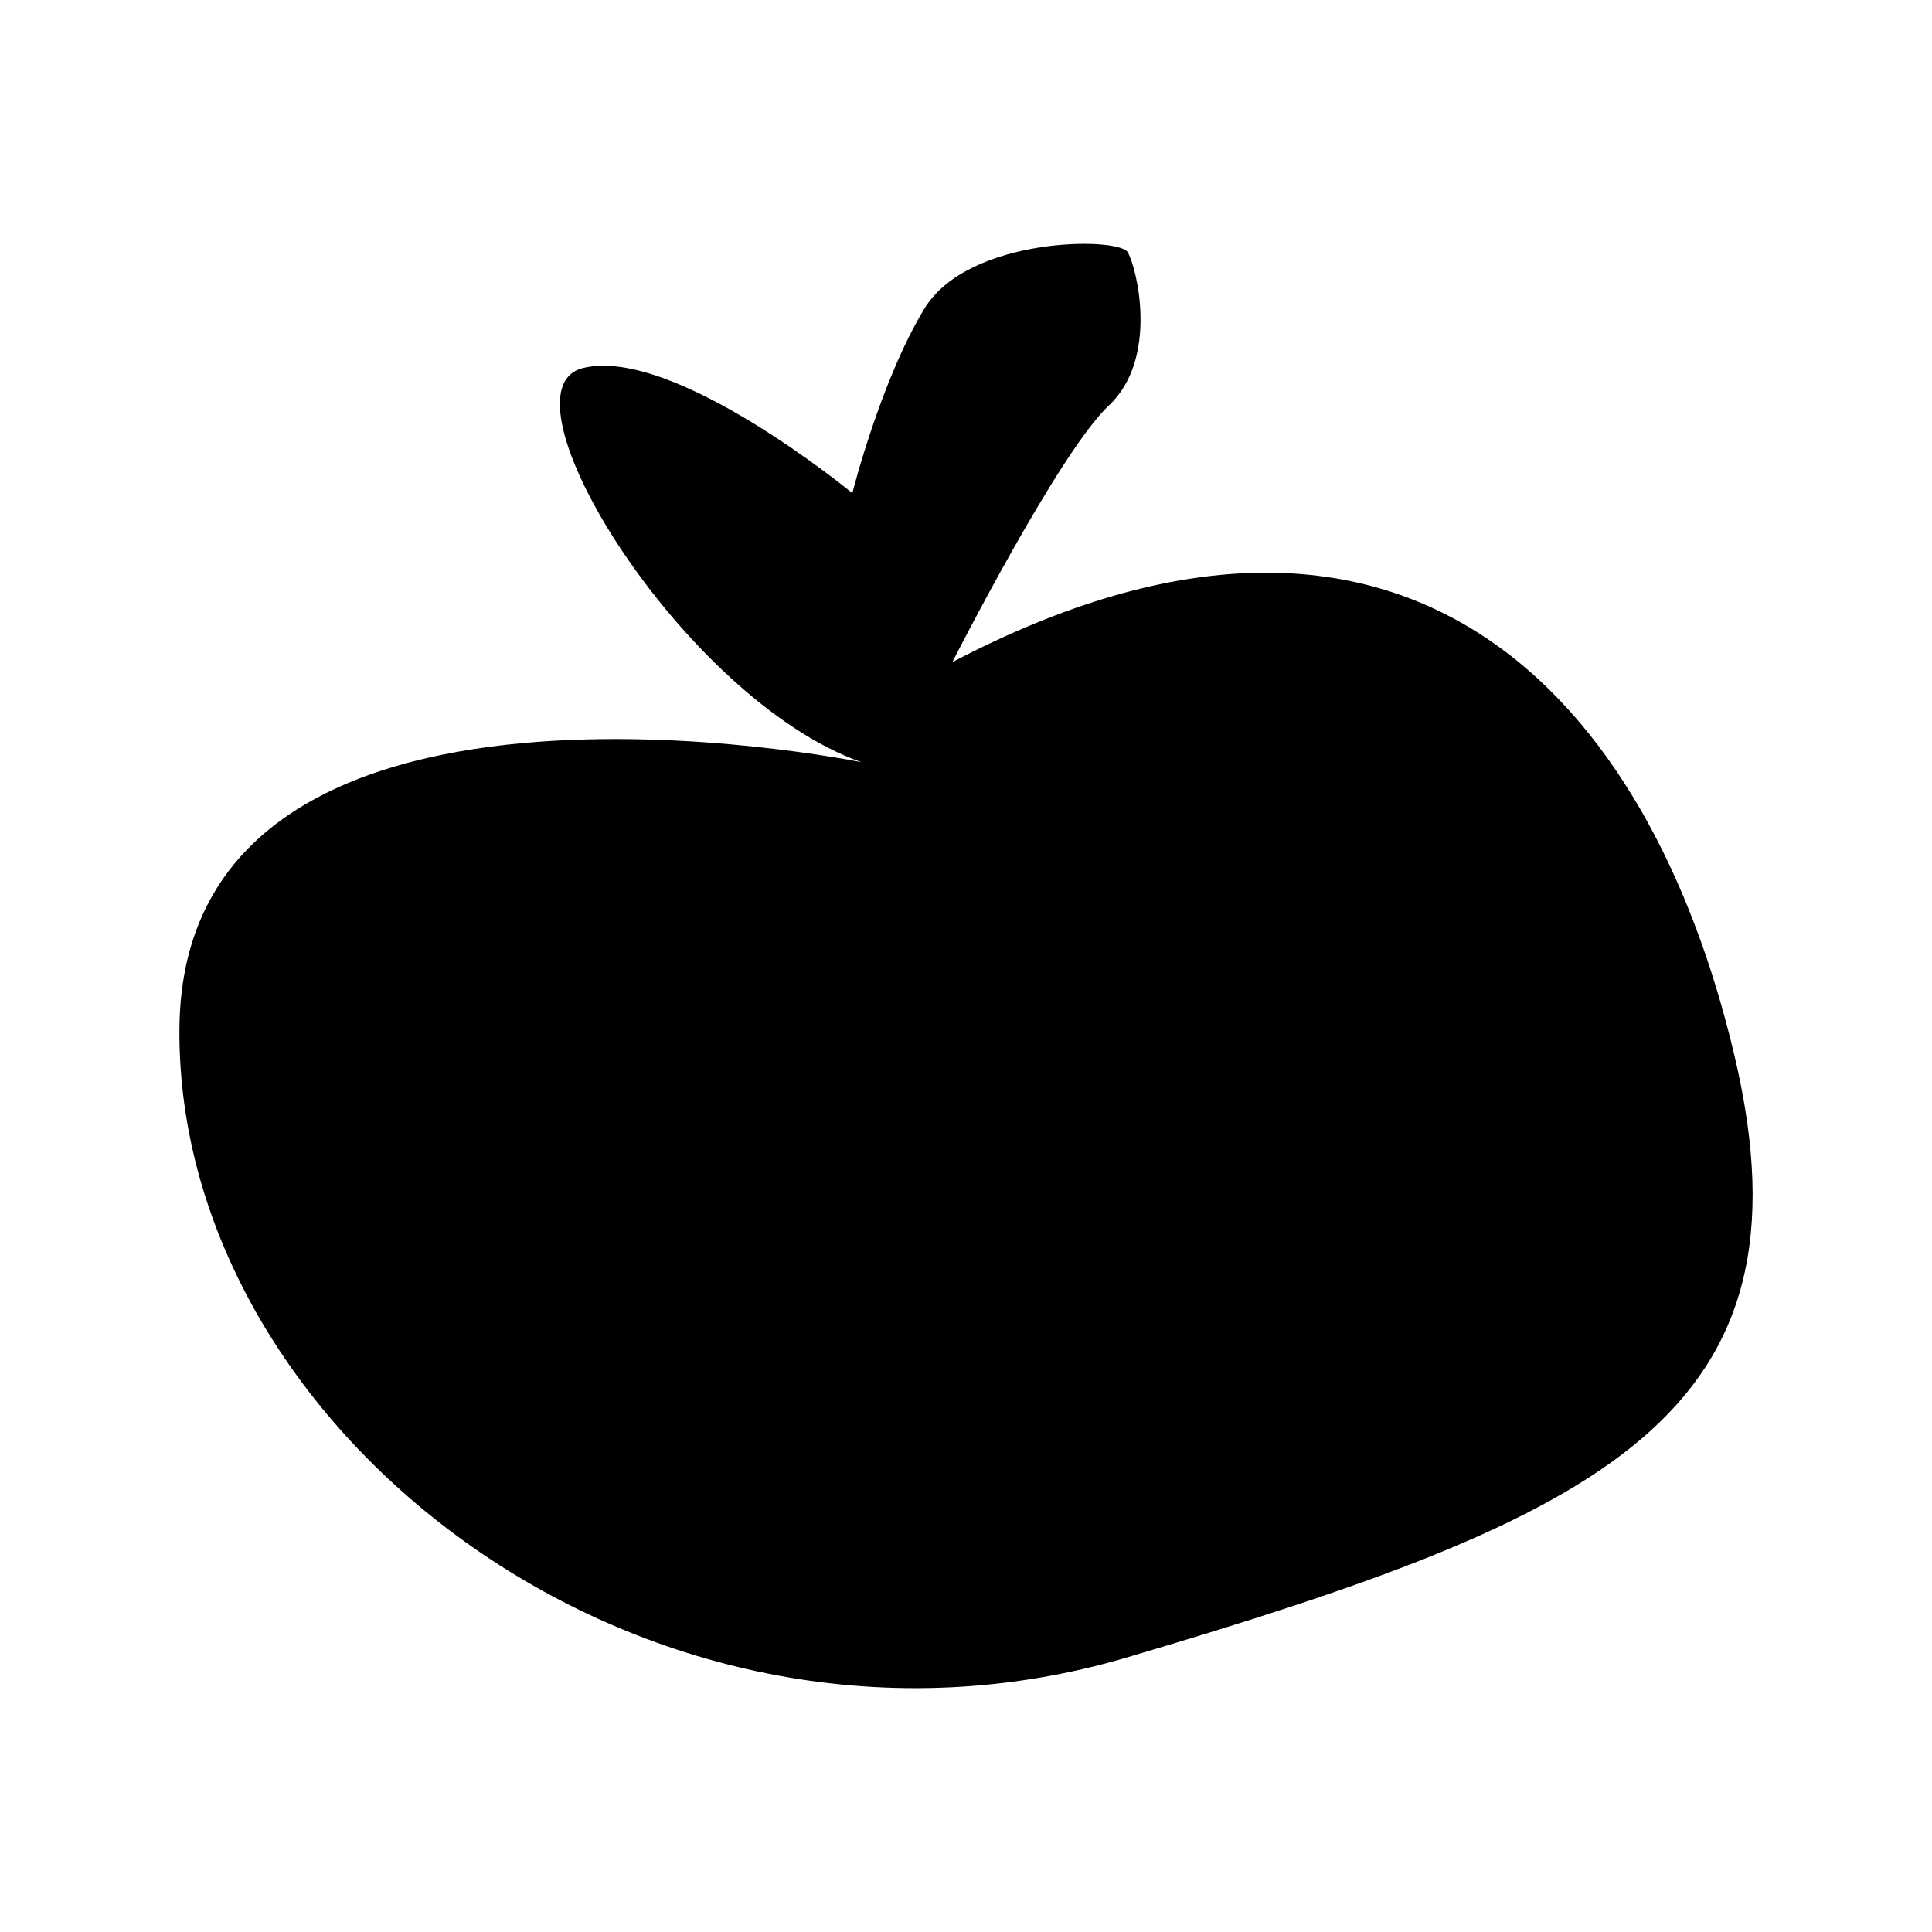 <svg id="Layer_1" data-name="Layer 1" xmlns="http://www.w3.org/2000/svg" width="512" height="512" viewBox="0 0 512 512"><title>portfolioLogosAll</title><path d="M228.33,202s-180-37-180.78,70.64S172.77,476.51,298.82,439.19,482.1,375.33,459.71,280,372.63,112.45,252.38,175.47c0,0,28.2-55.56,41.47-68s7.46-36.49,5-40.63S256.61,62.69,245,81.76s-19.12,48.93-19.12,48.93-47.27-39-71.32-33.17S181.06,185.42,228.33,202Z"/></svg>